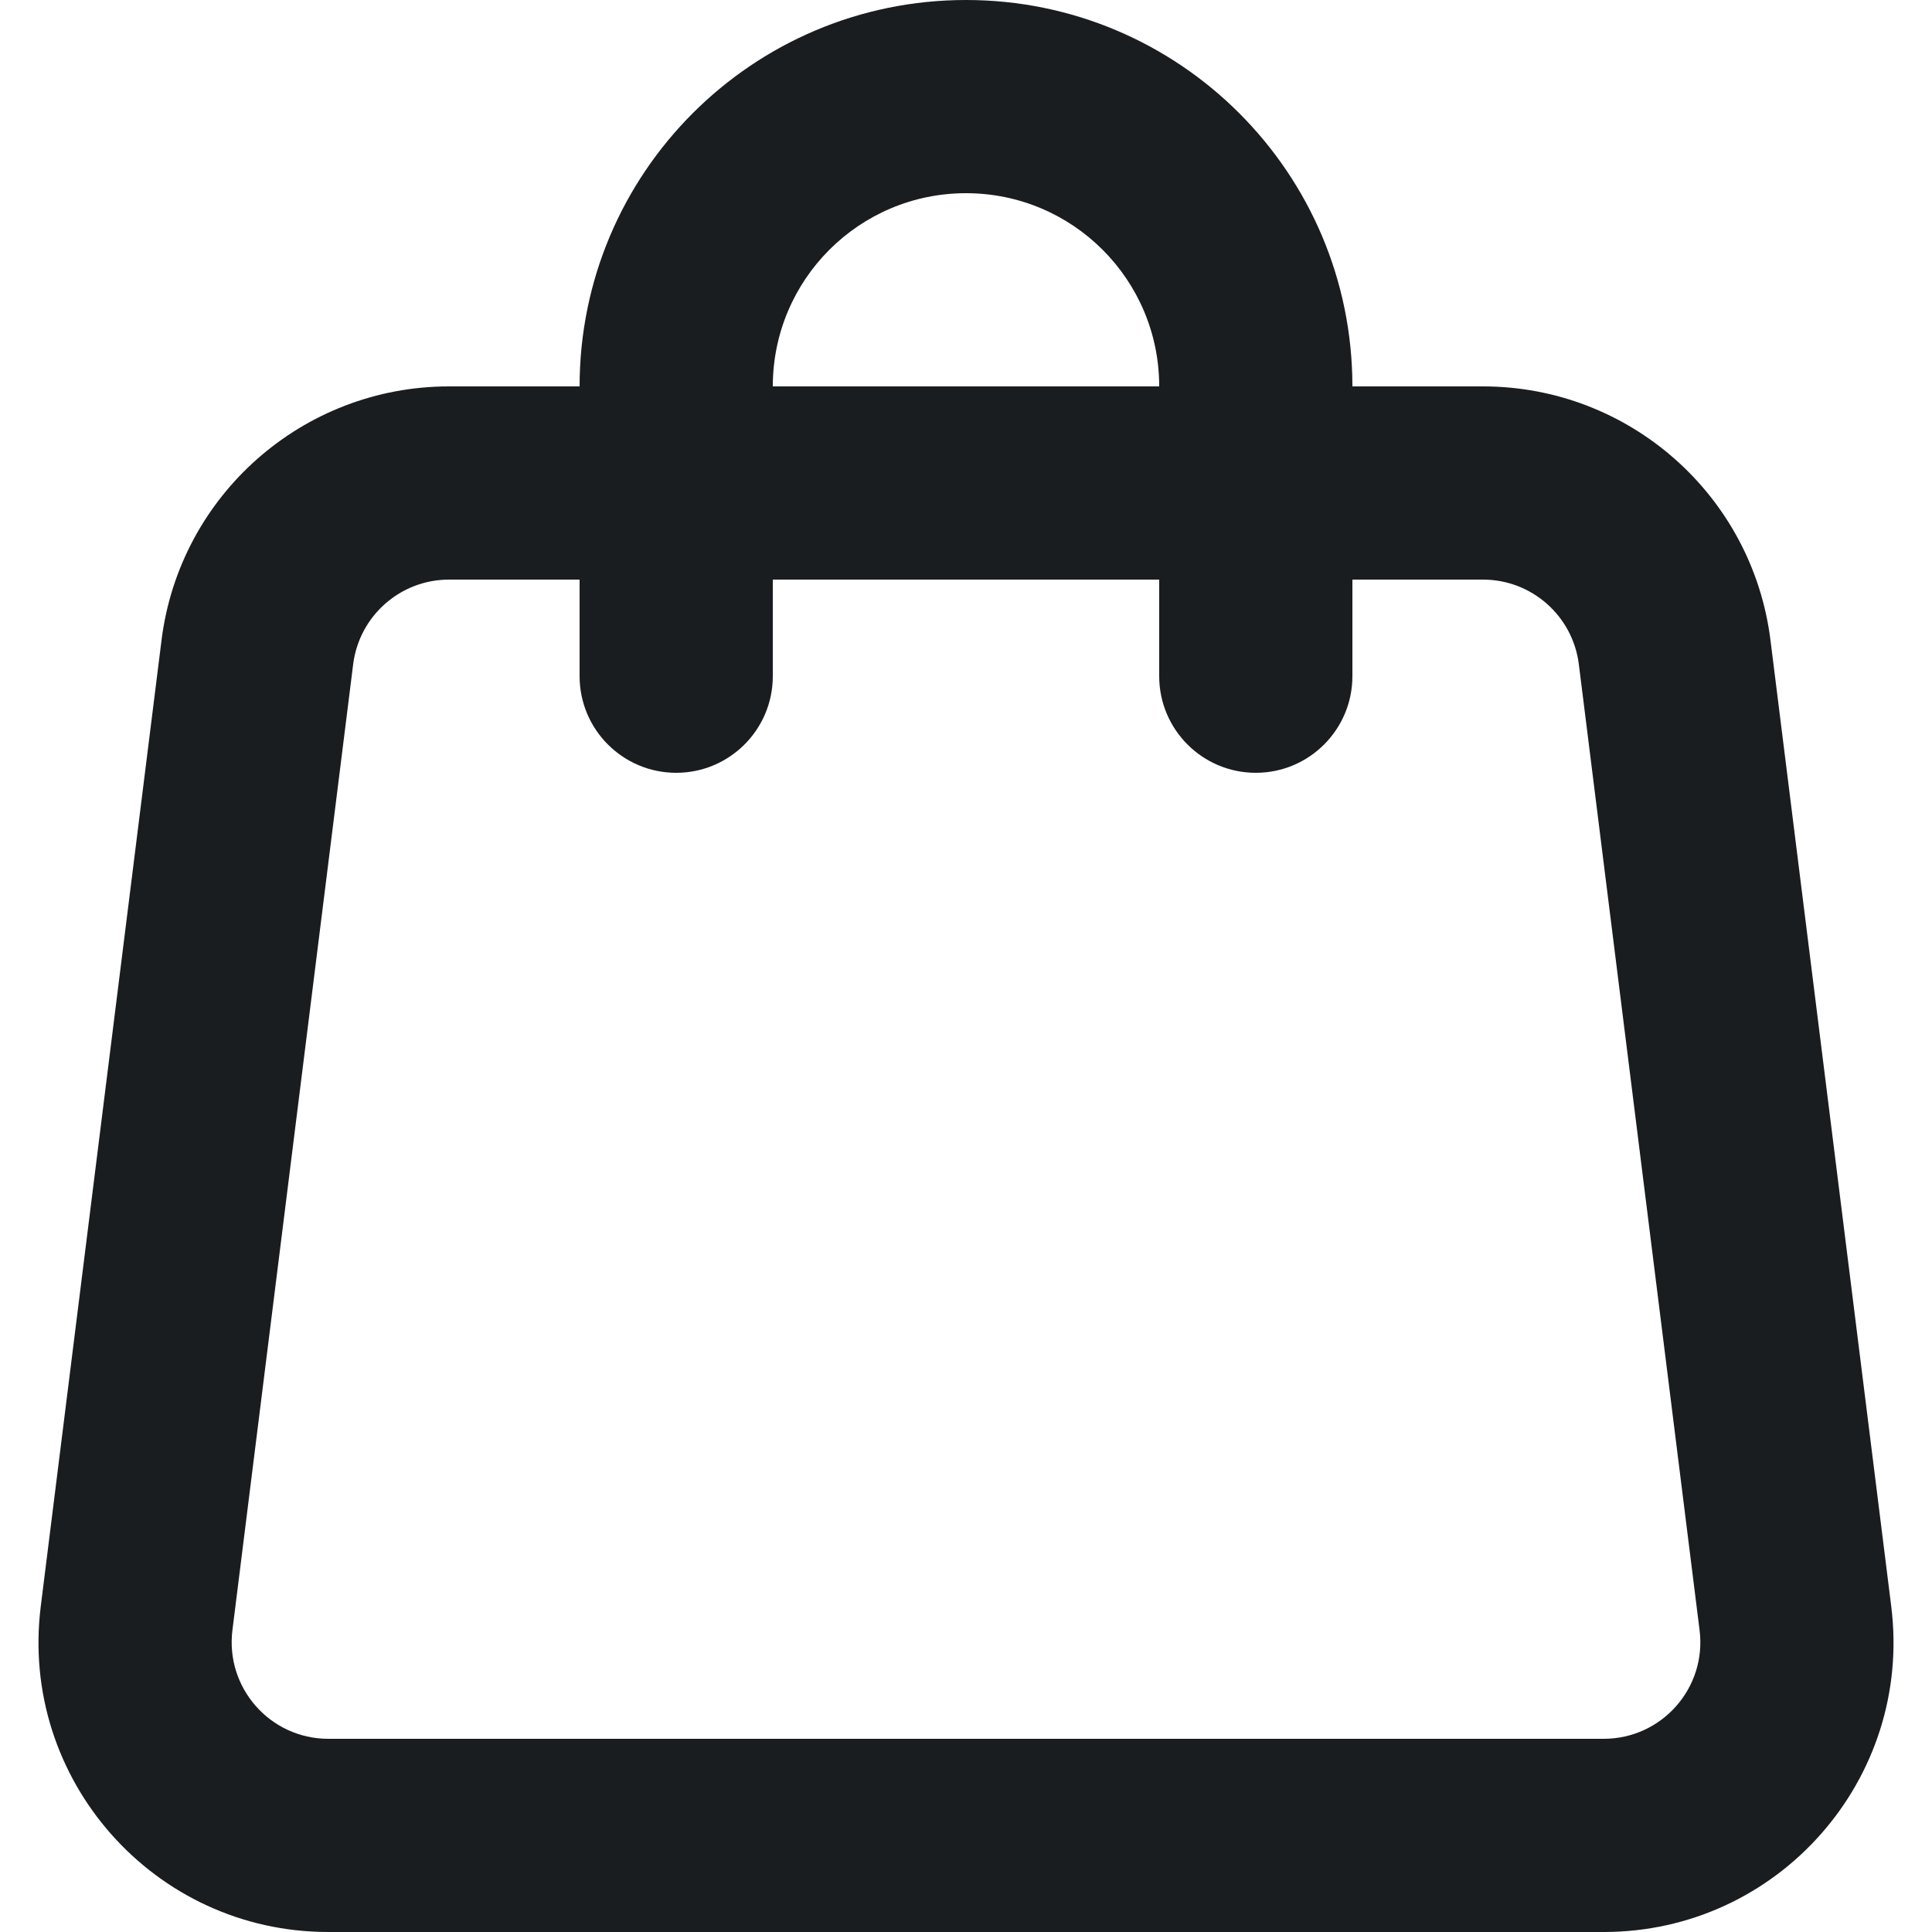 <svg width="20" height="20" viewBox="0 0 20 20" fill="none" xmlns="http://www.w3.org/2000/svg">
<path fill-rule="evenodd" clip-rule="evenodd" d="M10 0C7.791 0 6 1.791 6 4H4.648C3.135 4 1.859 5.127 1.672 6.628L0.422 16.628C0.198 18.419 1.594 20 3.398 20H16.602C18.406 20 19.802 18.419 19.578 16.628L18.328 6.628C18.141 5.127 16.865 4 15.352 4H14C14 1.791 12.209 0 10 0ZM12 6V7C12 7.552 12.448 8 13 8C13.552 8 14 7.552 14 7V6H15.352C15.856 6 16.281 6.376 16.344 6.876L17.594 16.876C17.669 17.473 17.203 18 16.602 18H3.398C2.797 18 2.332 17.473 2.406 16.876L3.656 6.876C3.719 6.376 4.144 6 4.648 6H6V7C6 7.552 6.448 8 7 8C7.552 8 8 7.552 8 7V6H12ZM12 4C12 2.895 11.105 2 10 2C8.895 2 8 2.895 8 4H12Z" fill="#1A1D1F"/>
</svg>

